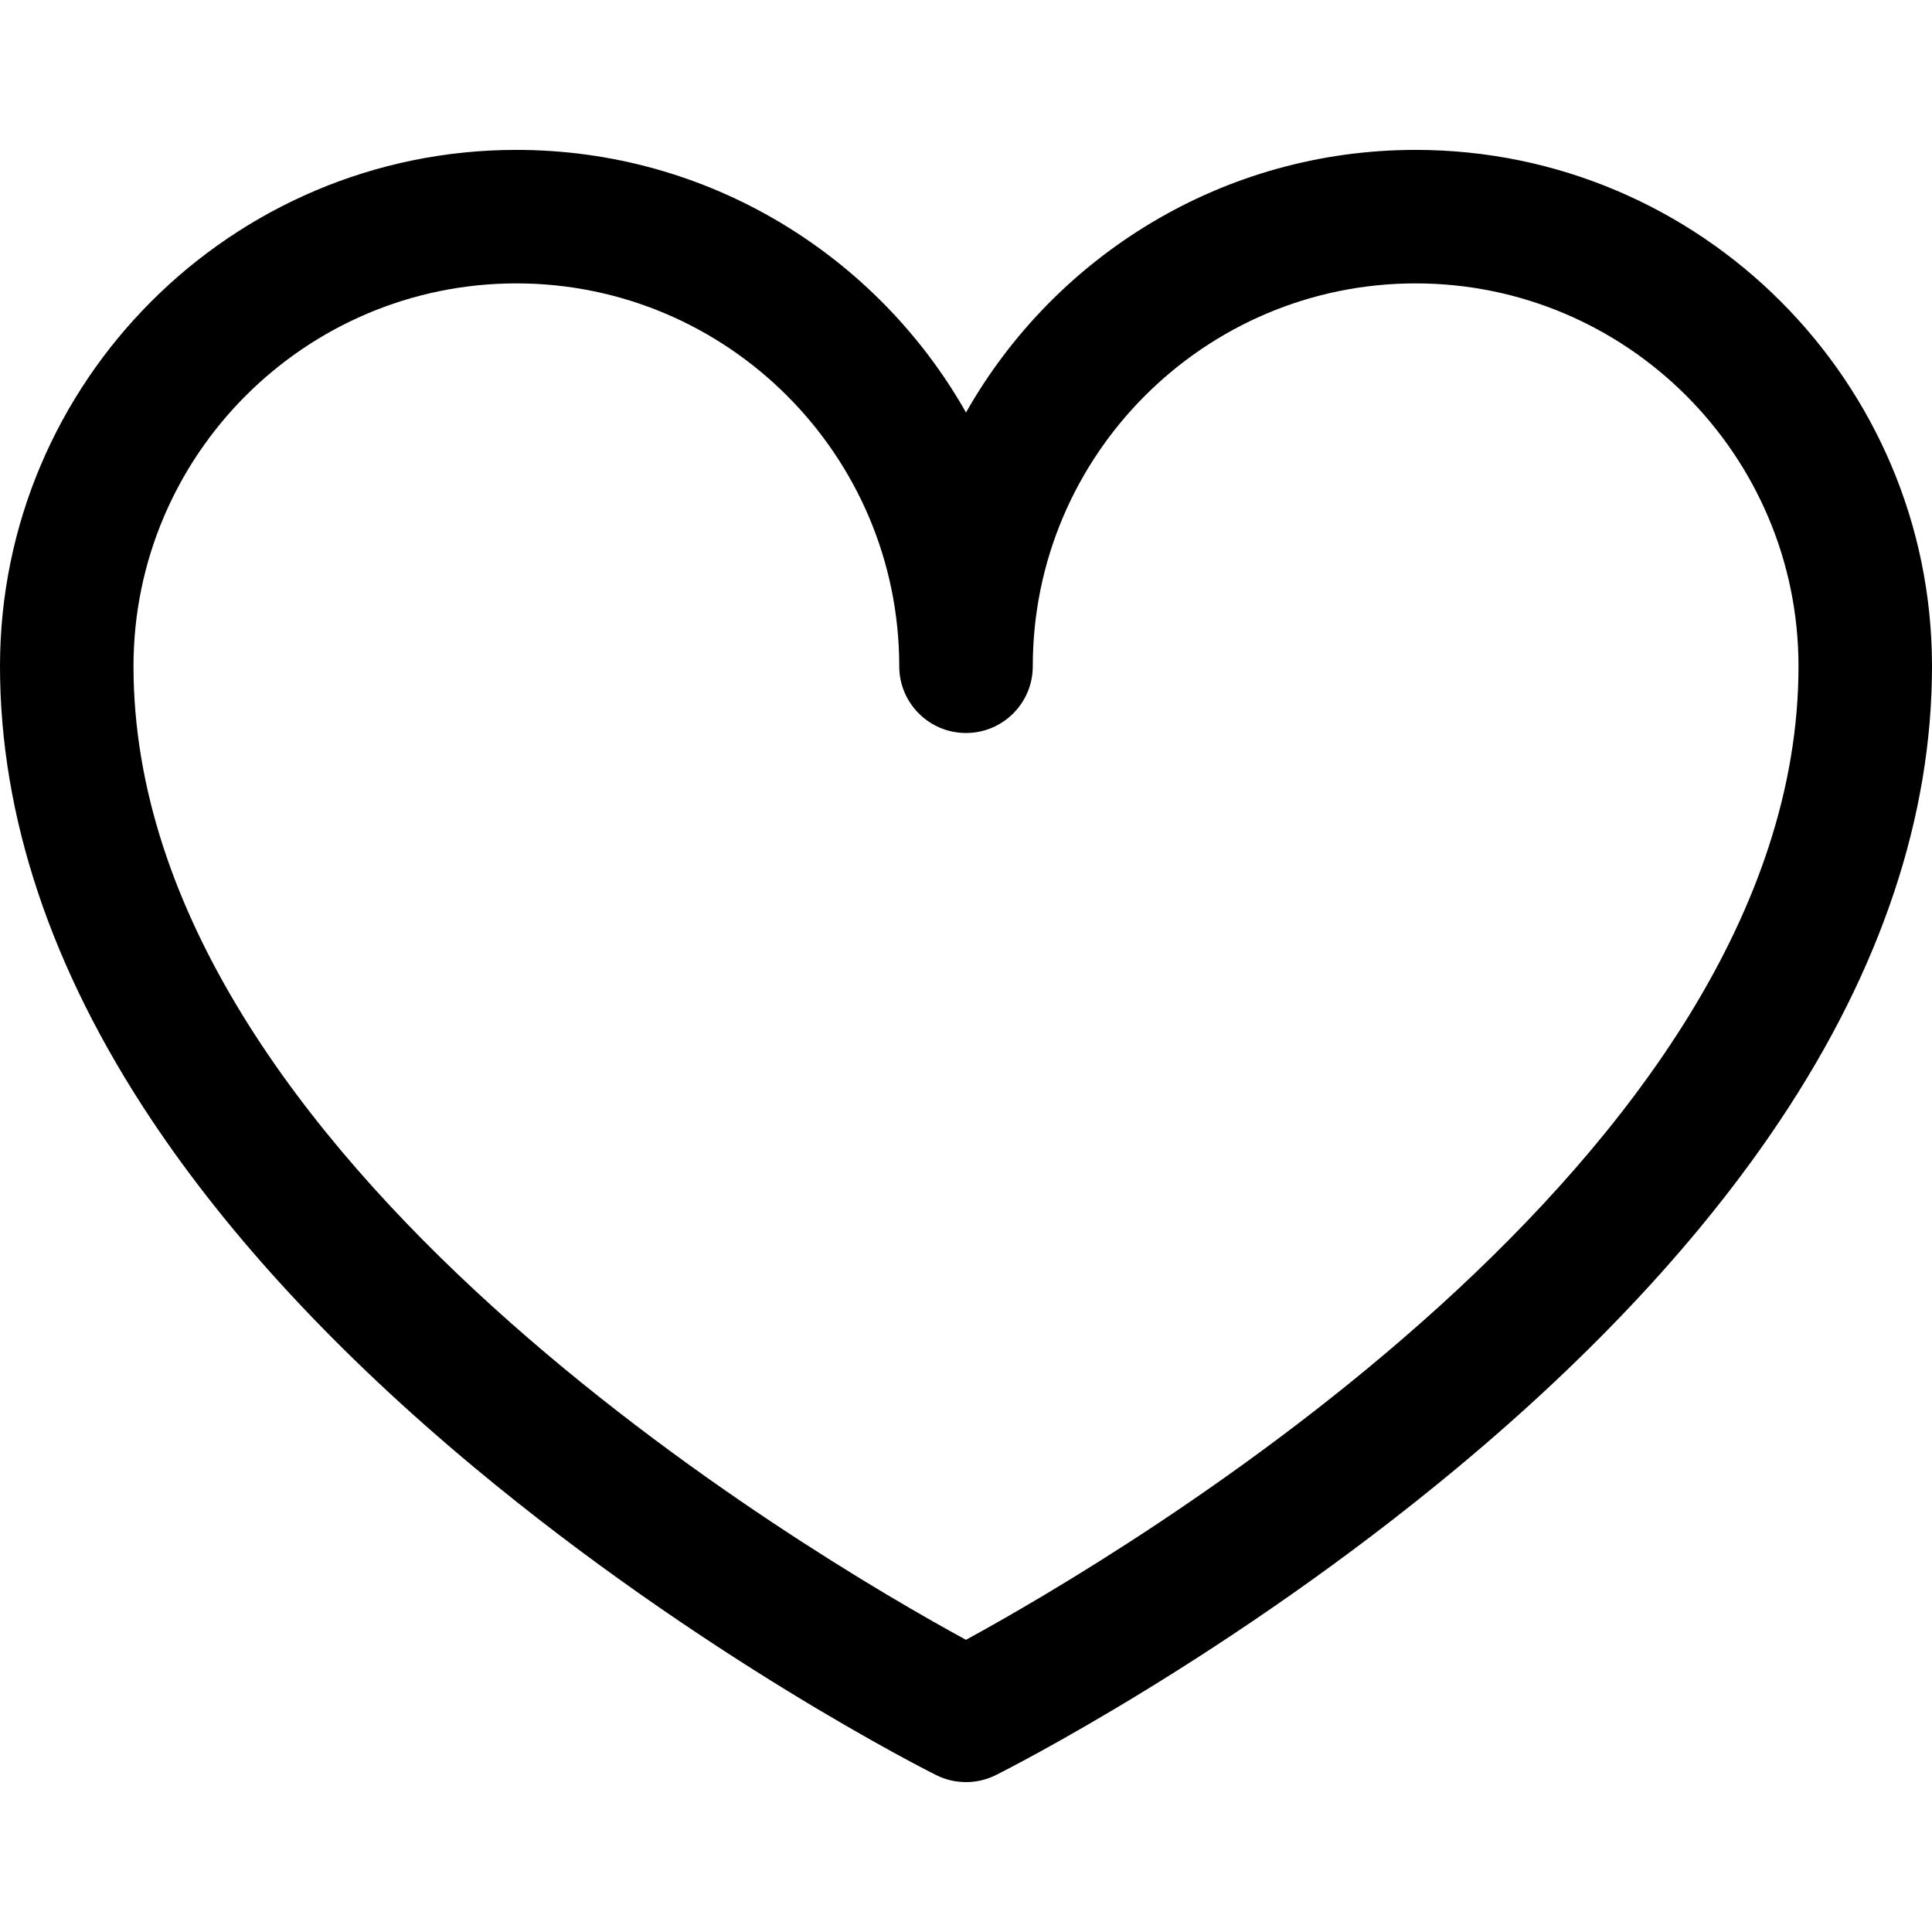 <svg width="60" height="60" viewBox="0 0 60 60" fill="none" xmlns="http://www.w3.org/2000/svg">
<path d="M30 55.345C29.682 55.345 29.365 55.273 29.073 55.127C28.779 54.98 21.794 51.46 14.709 45.556C10.502 42.05 7.139 38.427 4.712 34.786C1.585 30.097 0 25.354 0 20.691C0 11.848 7.194 4.655 16.037 4.655C22.017 4.655 27.243 7.945 30 12.81C32.757 7.945 37.983 4.655 43.963 4.655C52.806 4.655 60 11.848 60 20.691C60 25.354 58.415 30.097 55.288 34.786C52.861 38.427 49.498 42.05 45.291 45.556C38.206 51.46 31.221 54.98 30.927 55.127C30.635 55.273 30.318 55.345 30 55.345ZM16.037 8.801C9.48 8.801 4.146 14.135 4.146 20.691C4.146 35.99 25.274 48.354 29.999 50.926C34.722 48.35 55.854 35.968 55.854 20.691C55.854 14.135 50.52 8.801 43.964 8.801C37.407 8.801 32.074 14.135 32.074 20.691C32.074 21.836 31.145 22.764 30 22.764C28.855 22.764 27.927 21.836 27.927 20.691C27.927 14.135 22.593 8.801 16.037 8.801Z" fill="black"/>
</svg>
